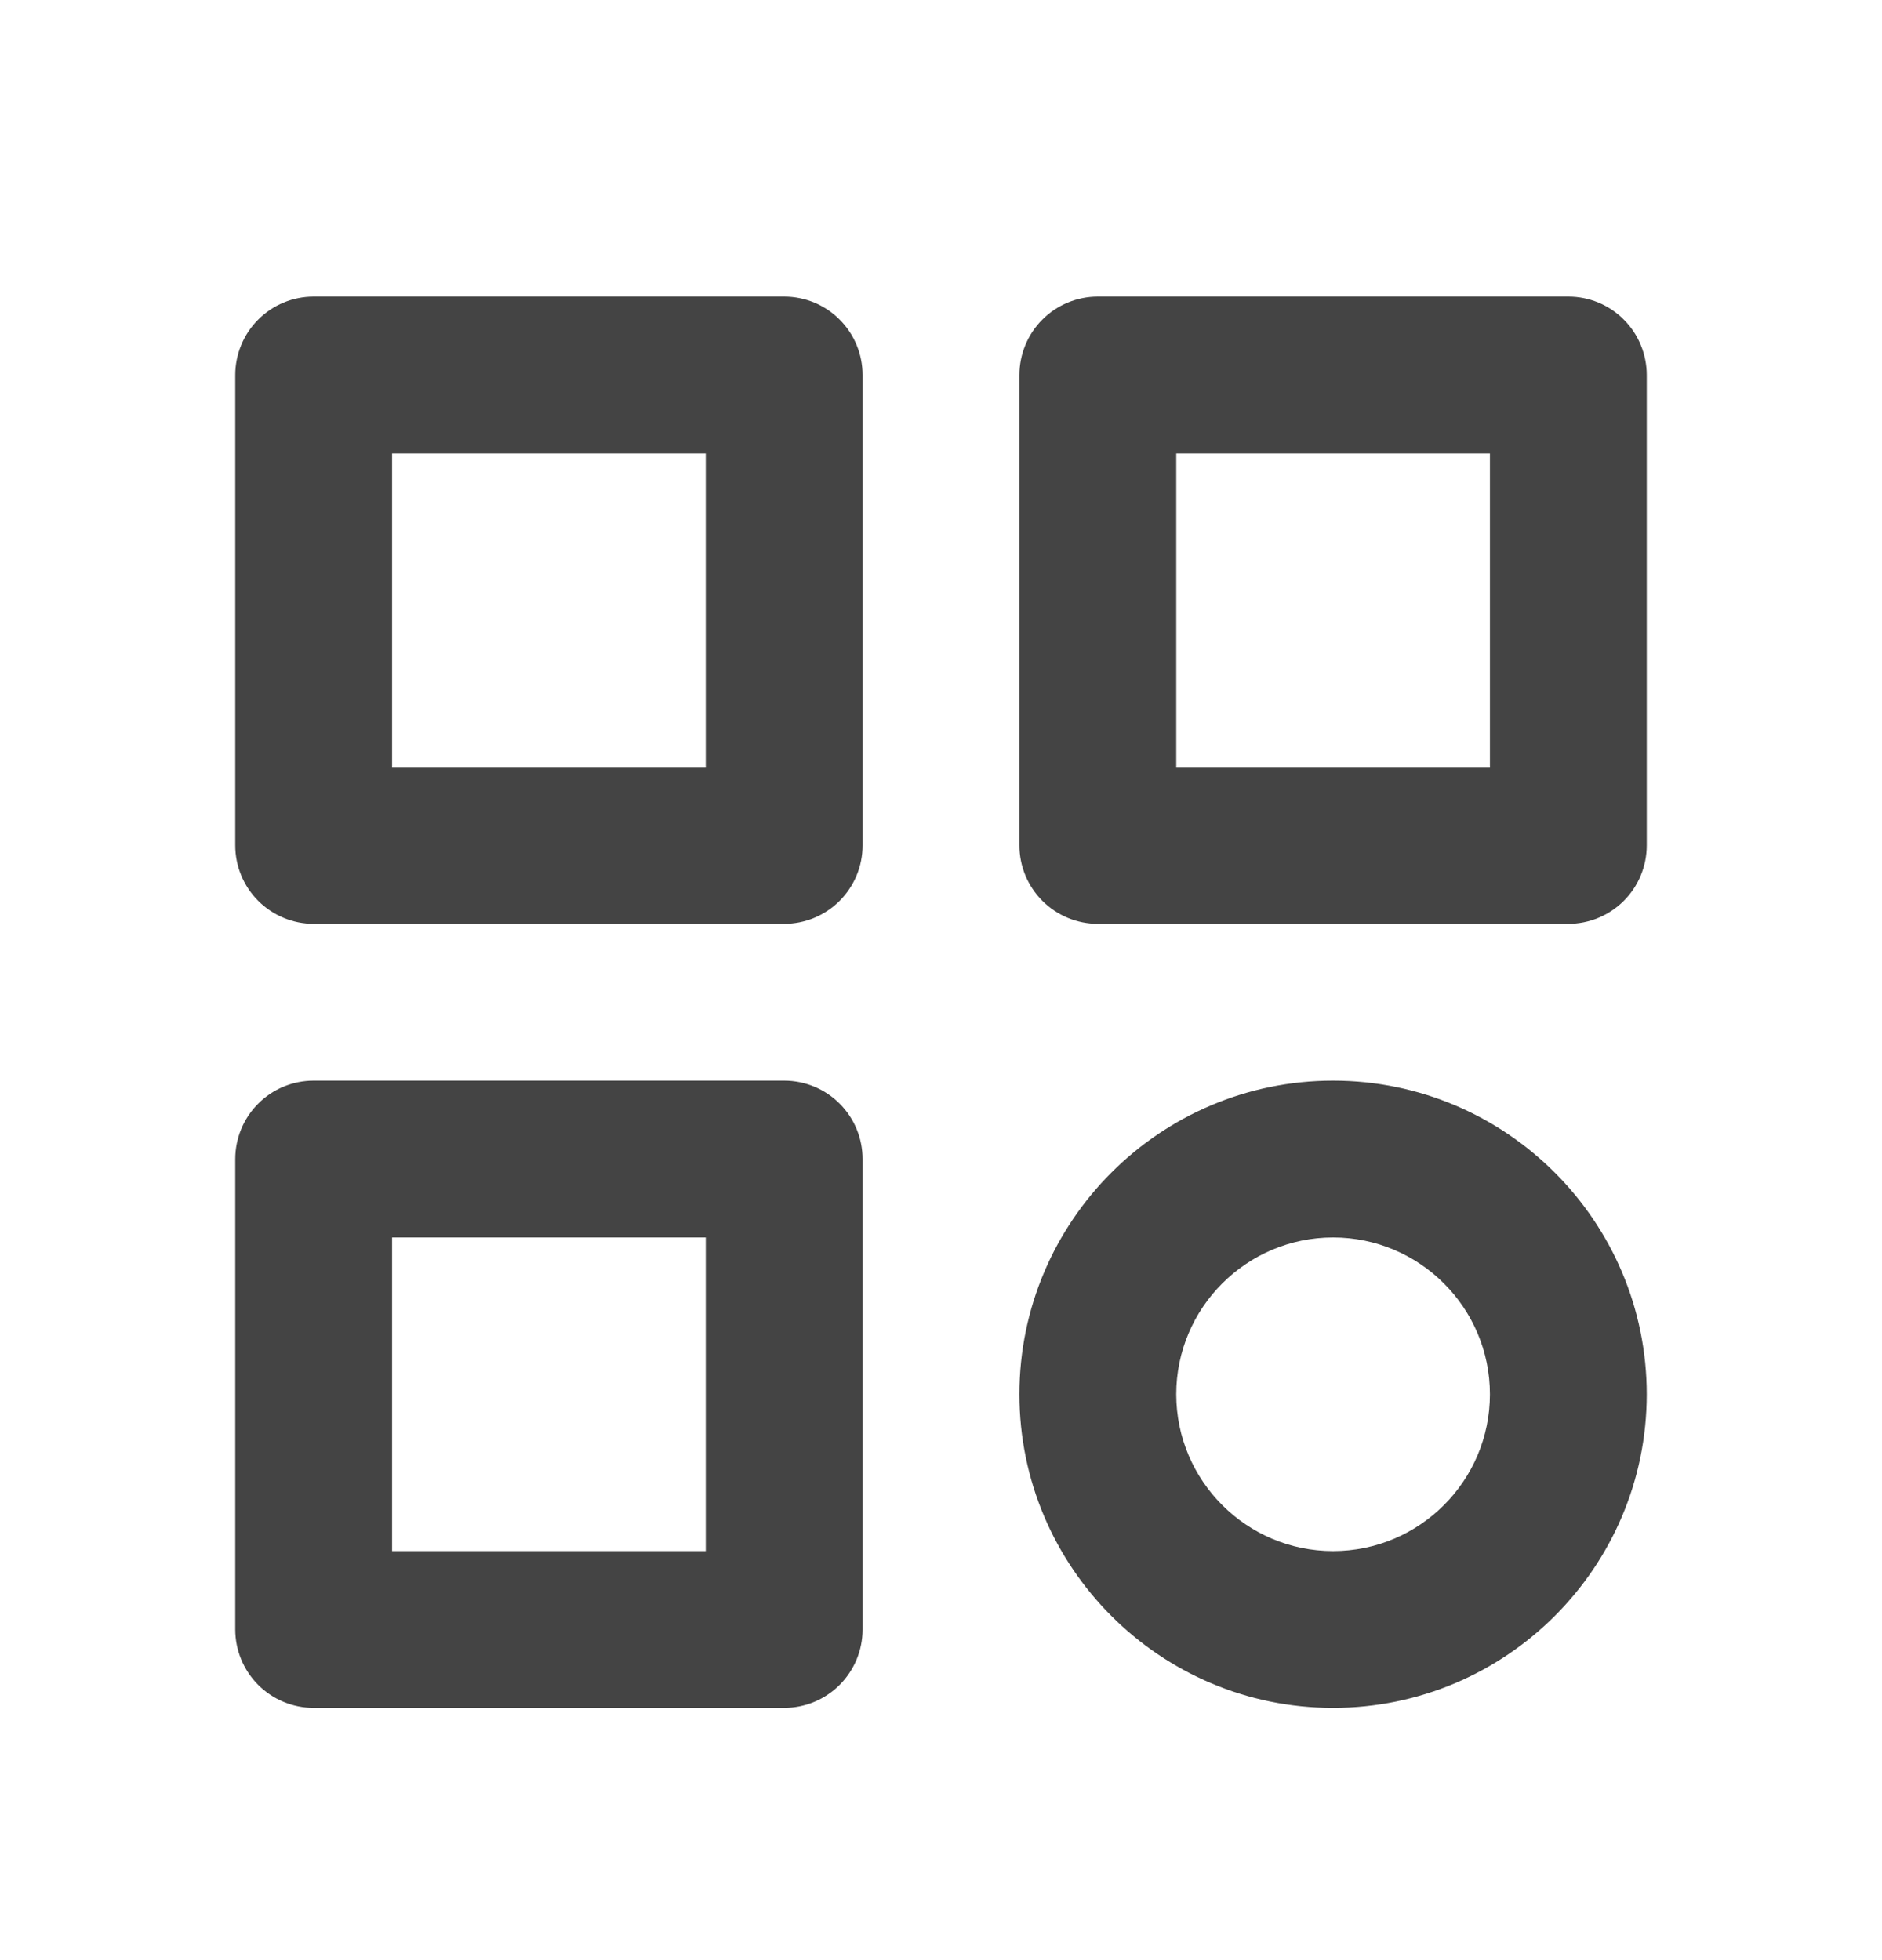 <svg width="24" height="25" viewBox="0 0 24 25" fill="none" xmlns="http://www.w3.org/2000/svg">
<g id="bx:category">
<path id="Vector" d="M10 3.783H4C3.735 3.783 3.48 3.888 3.293 4.076C3.105 4.263 3 4.518 3 4.783V10.783C3 11.048 3.105 11.302 3.293 11.49C3.48 11.677 3.735 11.783 4 11.783H10C10.265 11.783 10.52 11.677 10.707 11.49C10.895 11.302 11 11.048 11 10.783V4.783C11 4.518 10.895 4.263 10.707 4.076C10.52 3.888 10.265 3.783 10 3.783ZM9 9.783H5V5.783H9V9.783ZM20 3.783H14C13.735 3.783 13.48 3.888 13.293 4.076C13.105 4.263 13 4.518 13 4.783V10.783C13 11.048 13.105 11.302 13.293 11.49C13.48 11.677 13.735 11.783 14 11.783H20C20.265 11.783 20.52 11.677 20.707 11.49C20.895 11.302 21 11.048 21 10.783V4.783C21 4.518 20.895 4.263 20.707 4.076C20.52 3.888 20.265 3.783 20 3.783ZM19 9.783H15V5.783H19V9.783ZM10 13.783H4C3.735 13.783 3.48 13.888 3.293 14.076C3.105 14.263 3 14.518 3 14.783V20.783C3 21.048 3.105 21.302 3.293 21.49C3.48 21.677 3.735 21.783 4 21.783H10C10.265 21.783 10.52 21.677 10.707 21.49C10.895 21.302 11 21.048 11 20.783V14.783C11 14.518 10.895 14.263 10.707 14.076C10.52 13.888 10.265 13.783 10 13.783ZM9 19.783H5V15.783H9V19.783ZM17 13.783C14.794 13.783 13 15.577 13 17.783C13 19.989 14.794 21.783 17 21.783C19.206 21.783 21 19.989 21 17.783C21 15.577 19.206 13.783 17 13.783ZM17 19.783C15.897 19.783 15 18.886 15 17.783C15 16.68 15.897 15.783 17 15.783C18.103 15.783 19 16.68 19 17.783C19 18.886 18.103 19.783 17 19.783Z" fill="#444444"/>
</g>
</svg>
